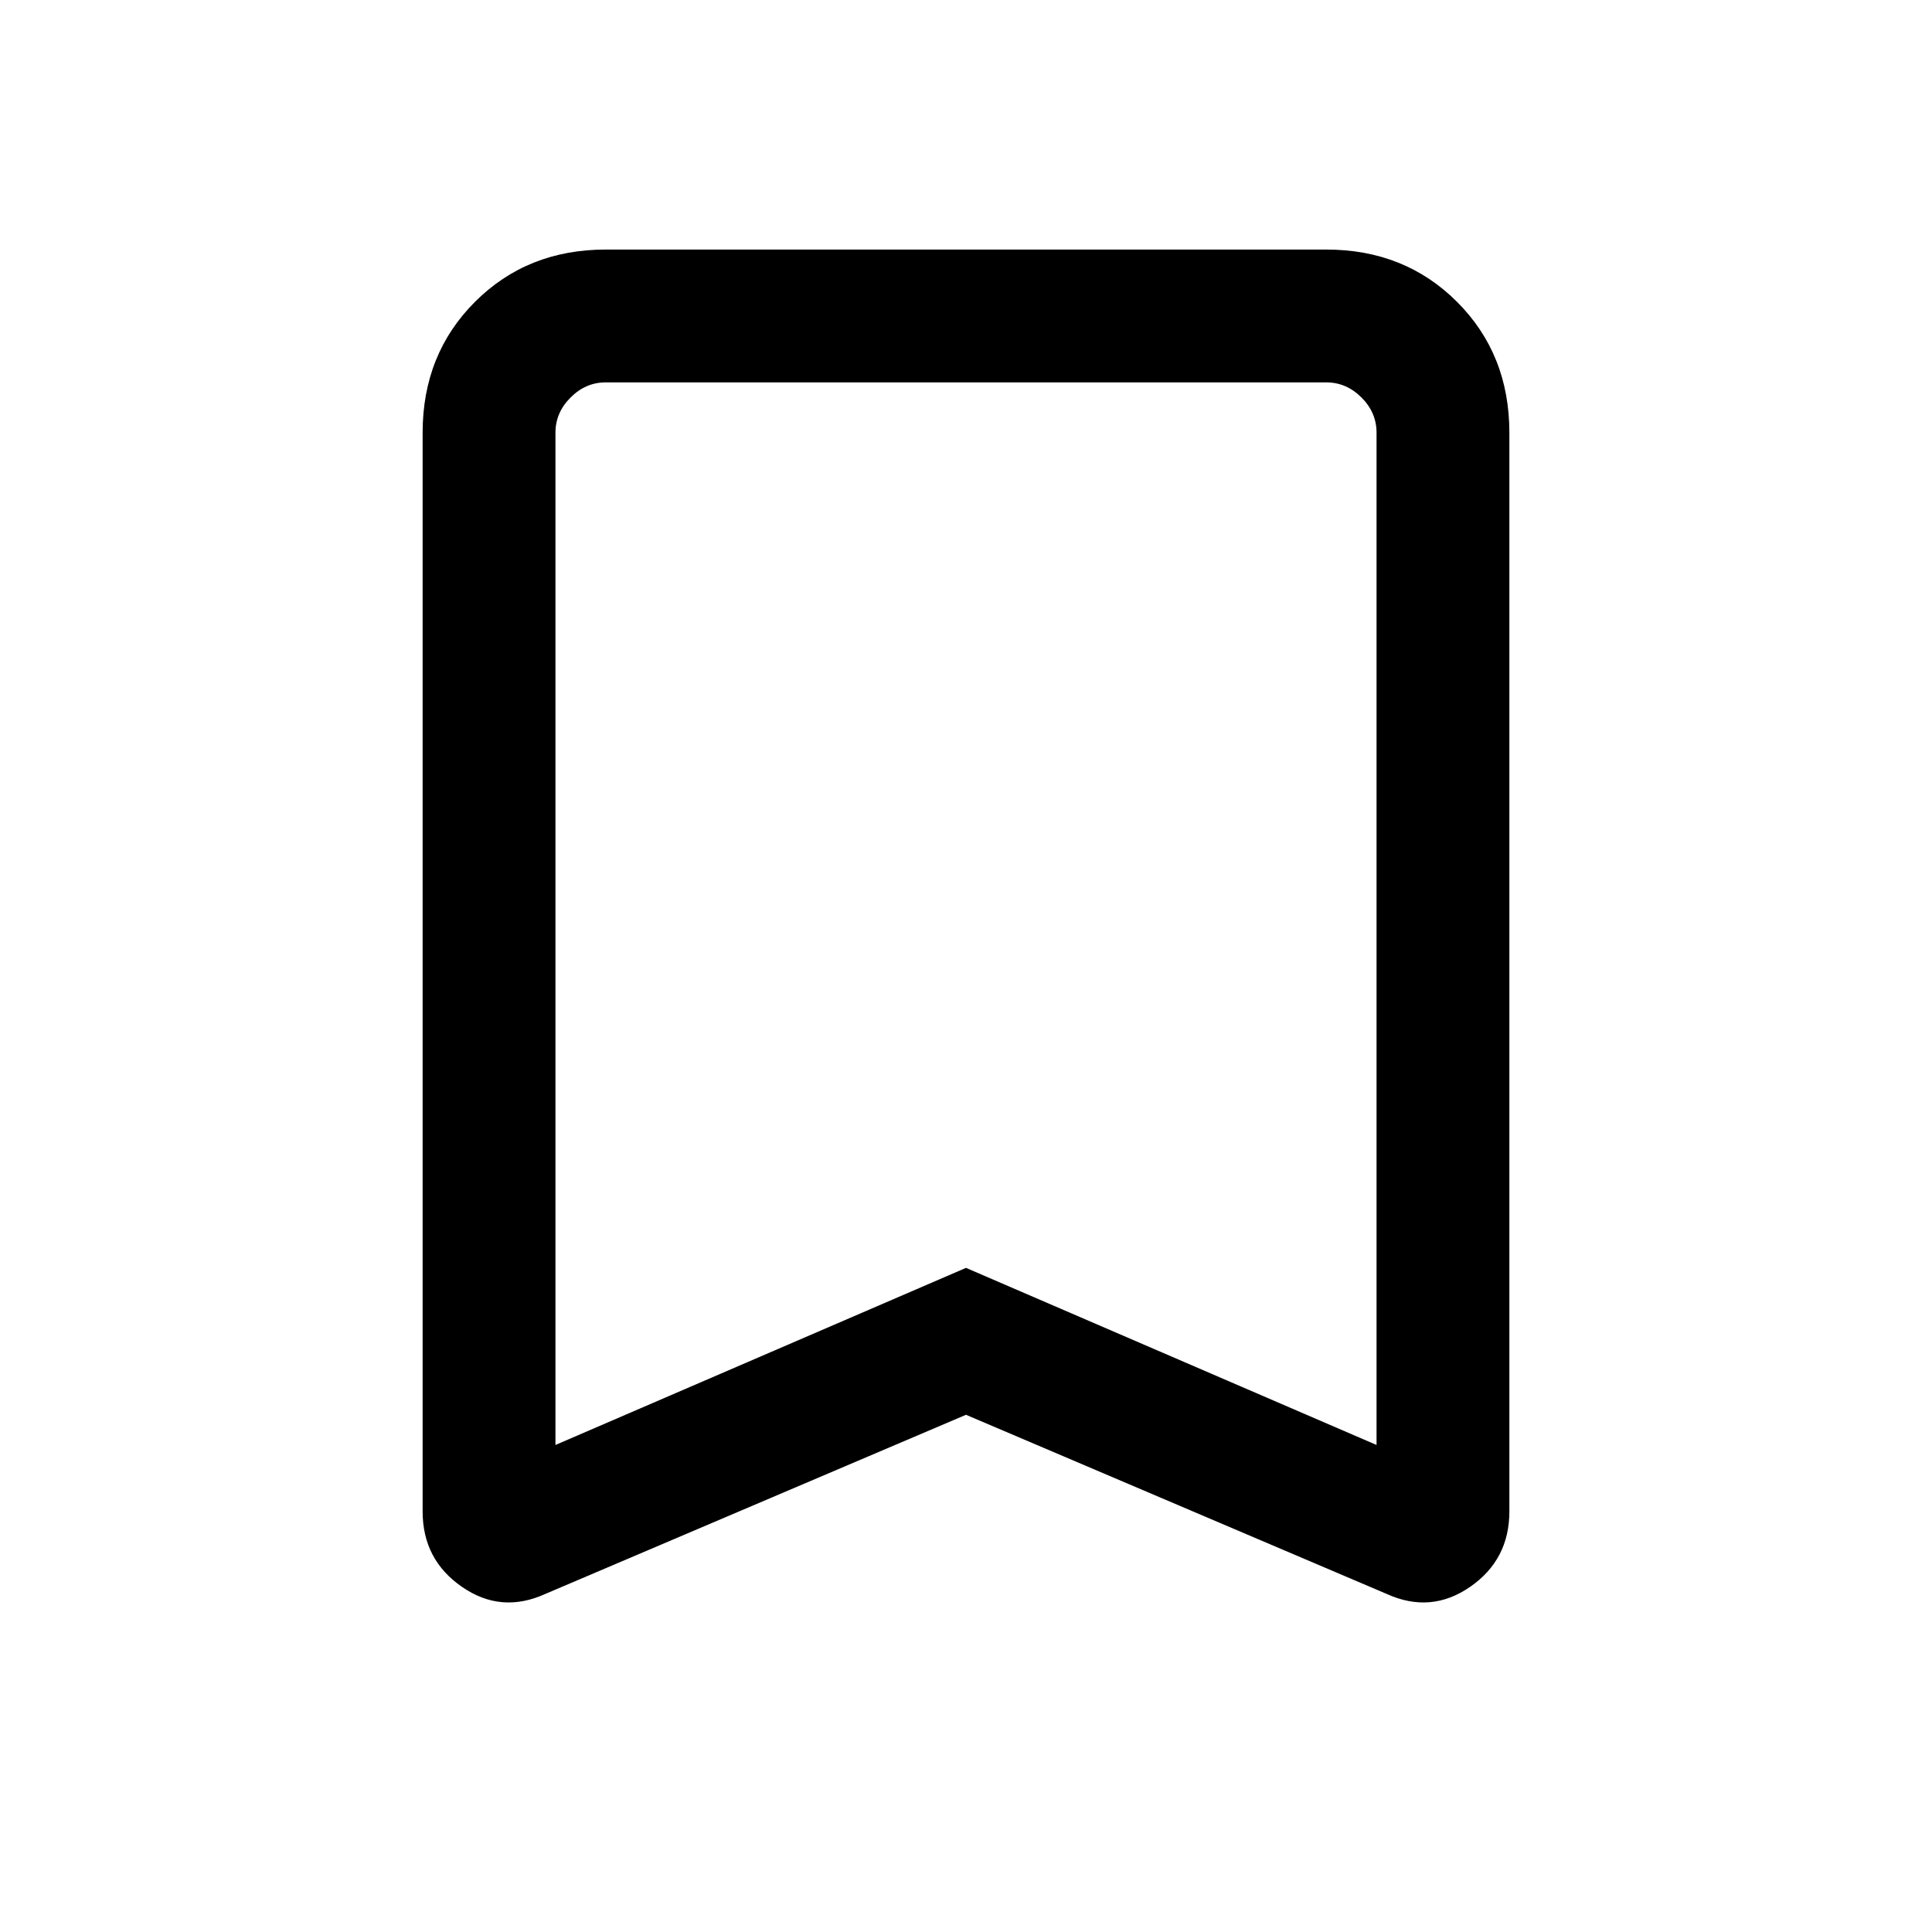 <svg xmlns="http://www.w3.org/2000/svg" height="24" width="24"><path d="M6.9 17.95 12 15.75 17.1 17.95V5.375Q17.1 5.125 16.913 4.938Q16.725 4.75 16.475 4.75H7.525Q7.275 4.75 7.088 4.938Q6.9 5.125 6.9 5.375ZM6.775 19.8Q6.225 20.05 5.738 19.712Q5.25 19.375 5.25 18.775V5.375Q5.25 4.4 5.9 3.75Q6.55 3.1 7.525 3.1H16.475Q17.45 3.1 18.1 3.75Q18.75 4.4 18.75 5.375V18.775Q18.75 19.375 18.263 19.712Q17.775 20.05 17.225 19.8L12 17.575ZM6.9 4.75Q6.9 4.75 7.088 4.75Q7.275 4.75 7.525 4.75H16.475Q16.725 4.75 16.913 4.75Q17.1 4.75 17.1 4.75H12Z"/></svg>